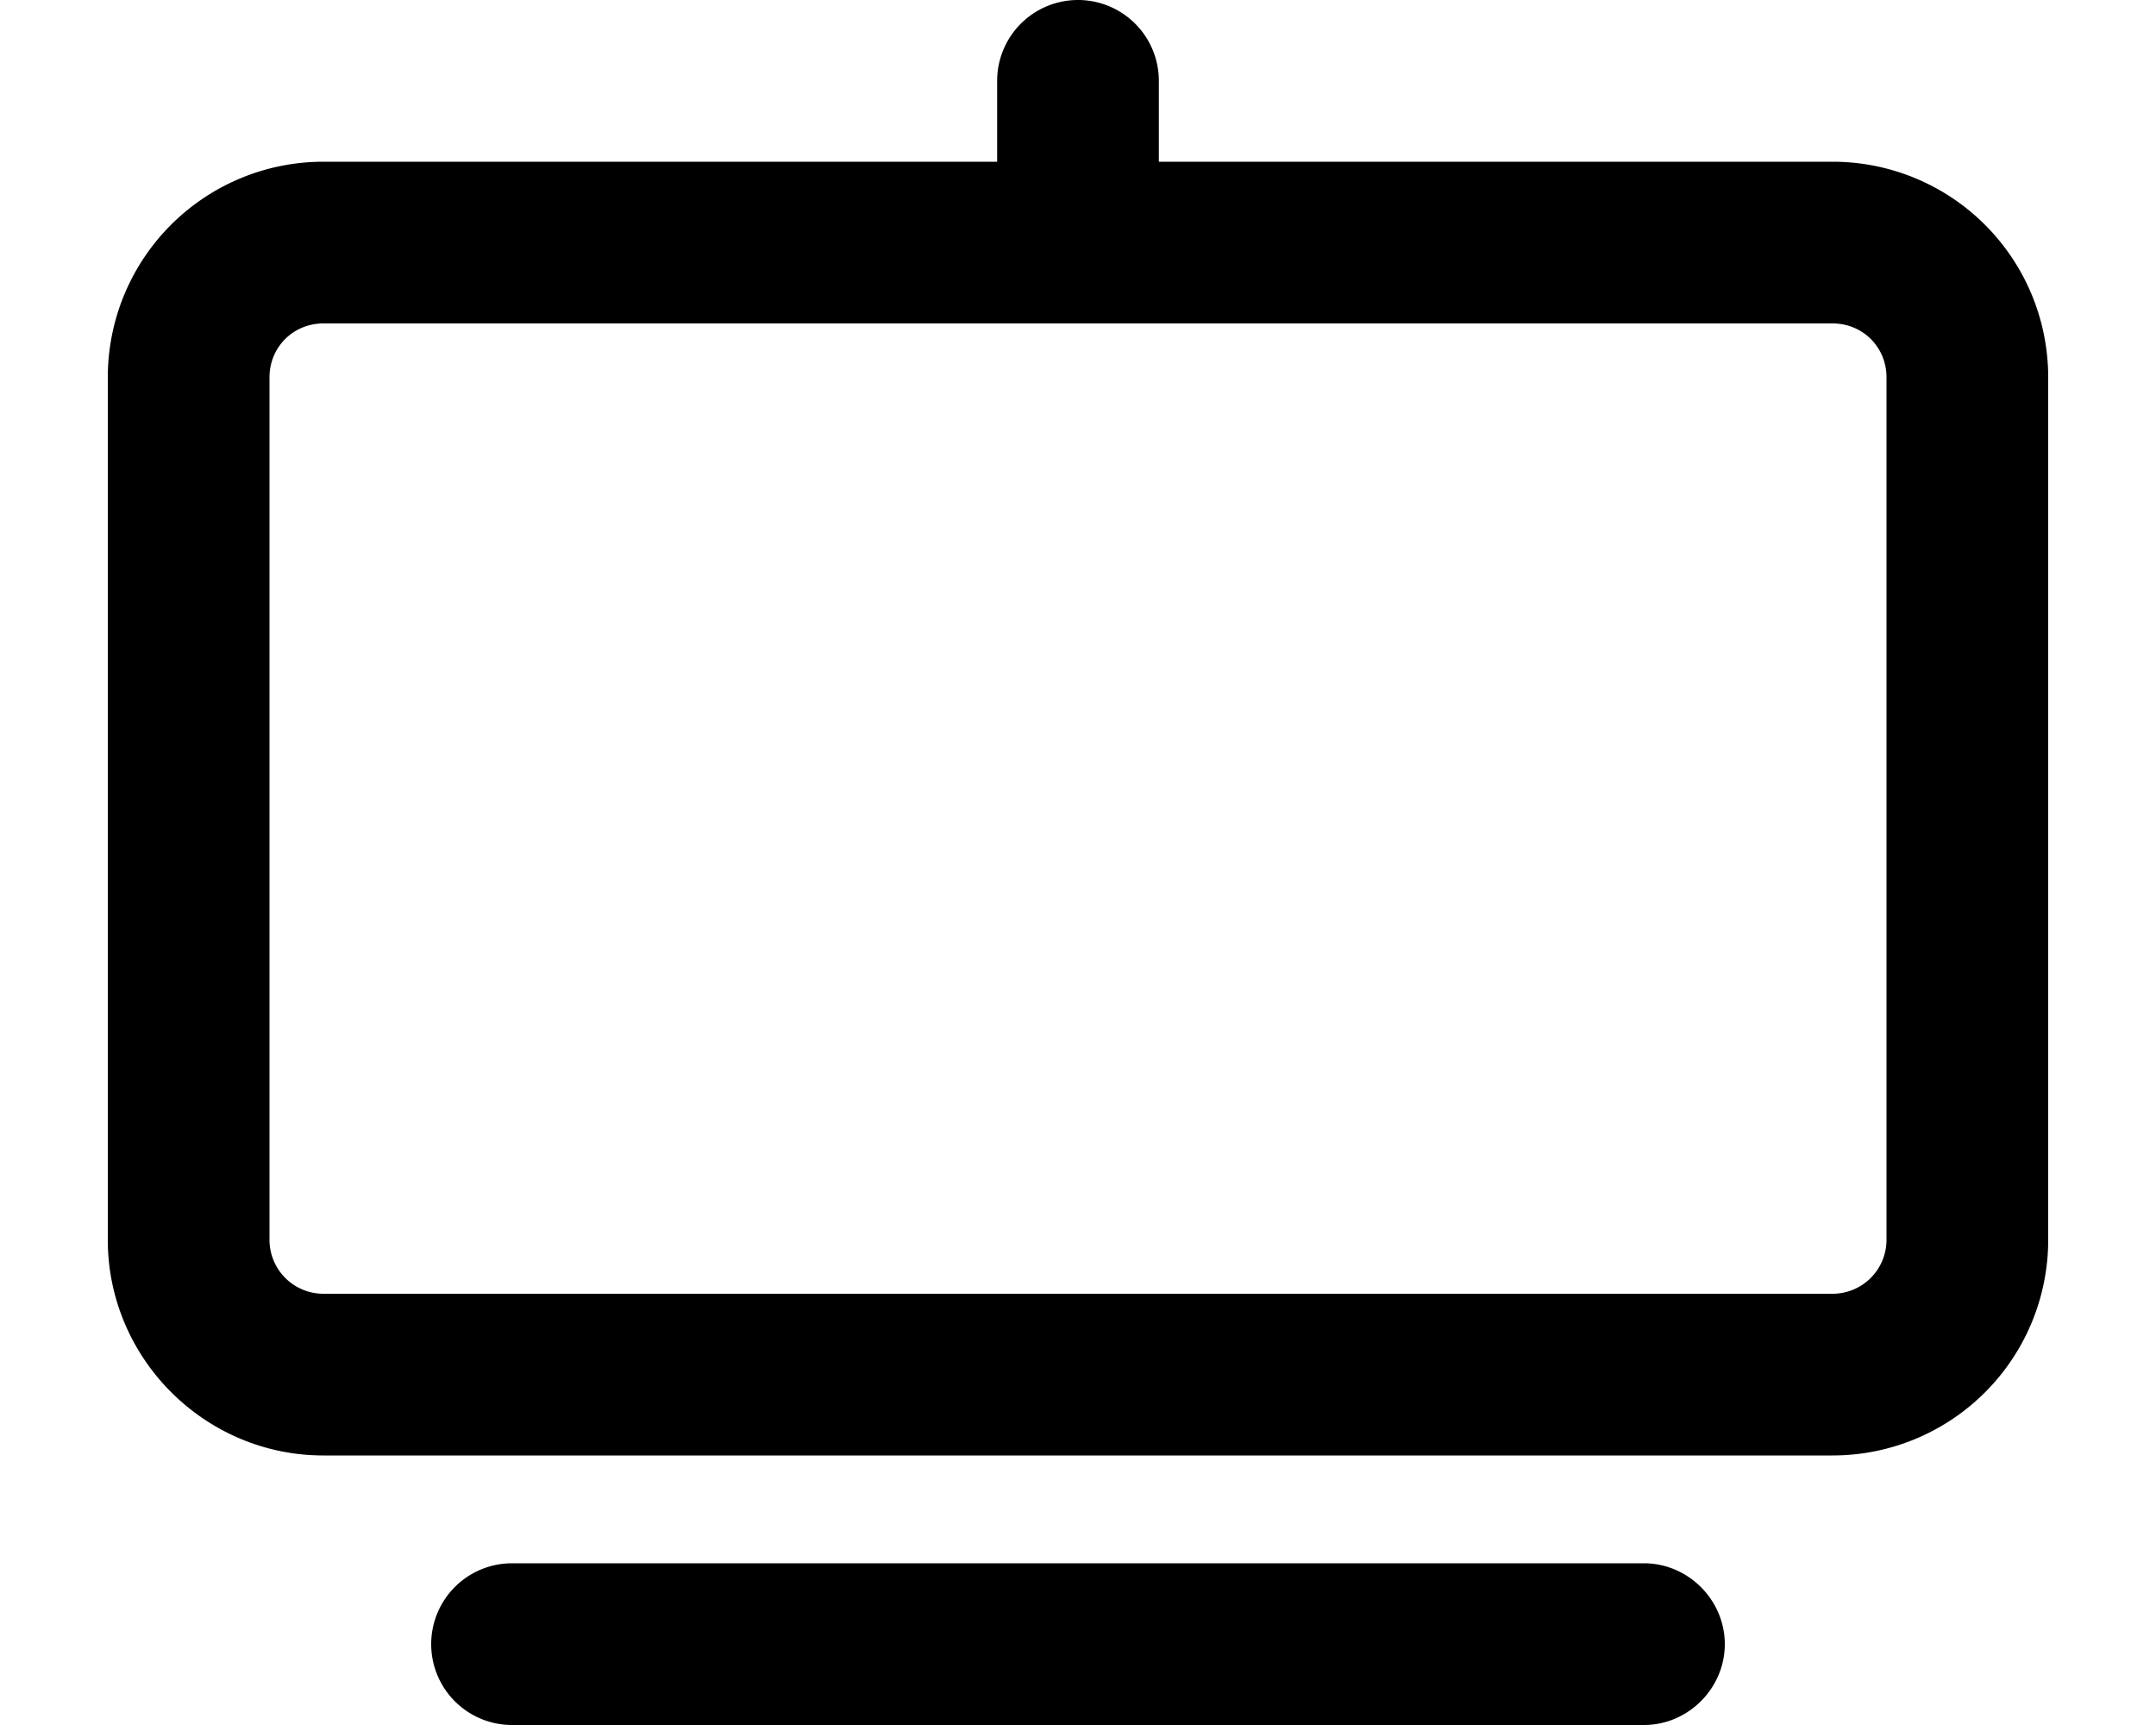 <svg xmlns="http://www.w3.org/2000/svg" viewBox="0 0 20 16" fill="currentColor">
  <path fill-rule="evenodd" d="M10.75.75a.75.75 0 0 0-1.5 0v.75H3a2 2 0 0 0-2 2v8c0 1.1.9 2 2 2h14a2 2 0 0 0 2-2v-8a2 2 0 0 0-2-2h-6.25V.75zM17.5 3.5v8a.5.5 0 0 1-.5.5H3a.5.5 0 0 1-.5-.5v-8c0-.28.22-.5.5-.5h14c.28 0 .5.22.5.5z"/>
  <path d="M16 15.25c0 .41-.34.75-.75.75H4.75a.75.75 0 0 1 0-1.5h10.5c.41 0 .75.34.75.75z"/>
</svg>
